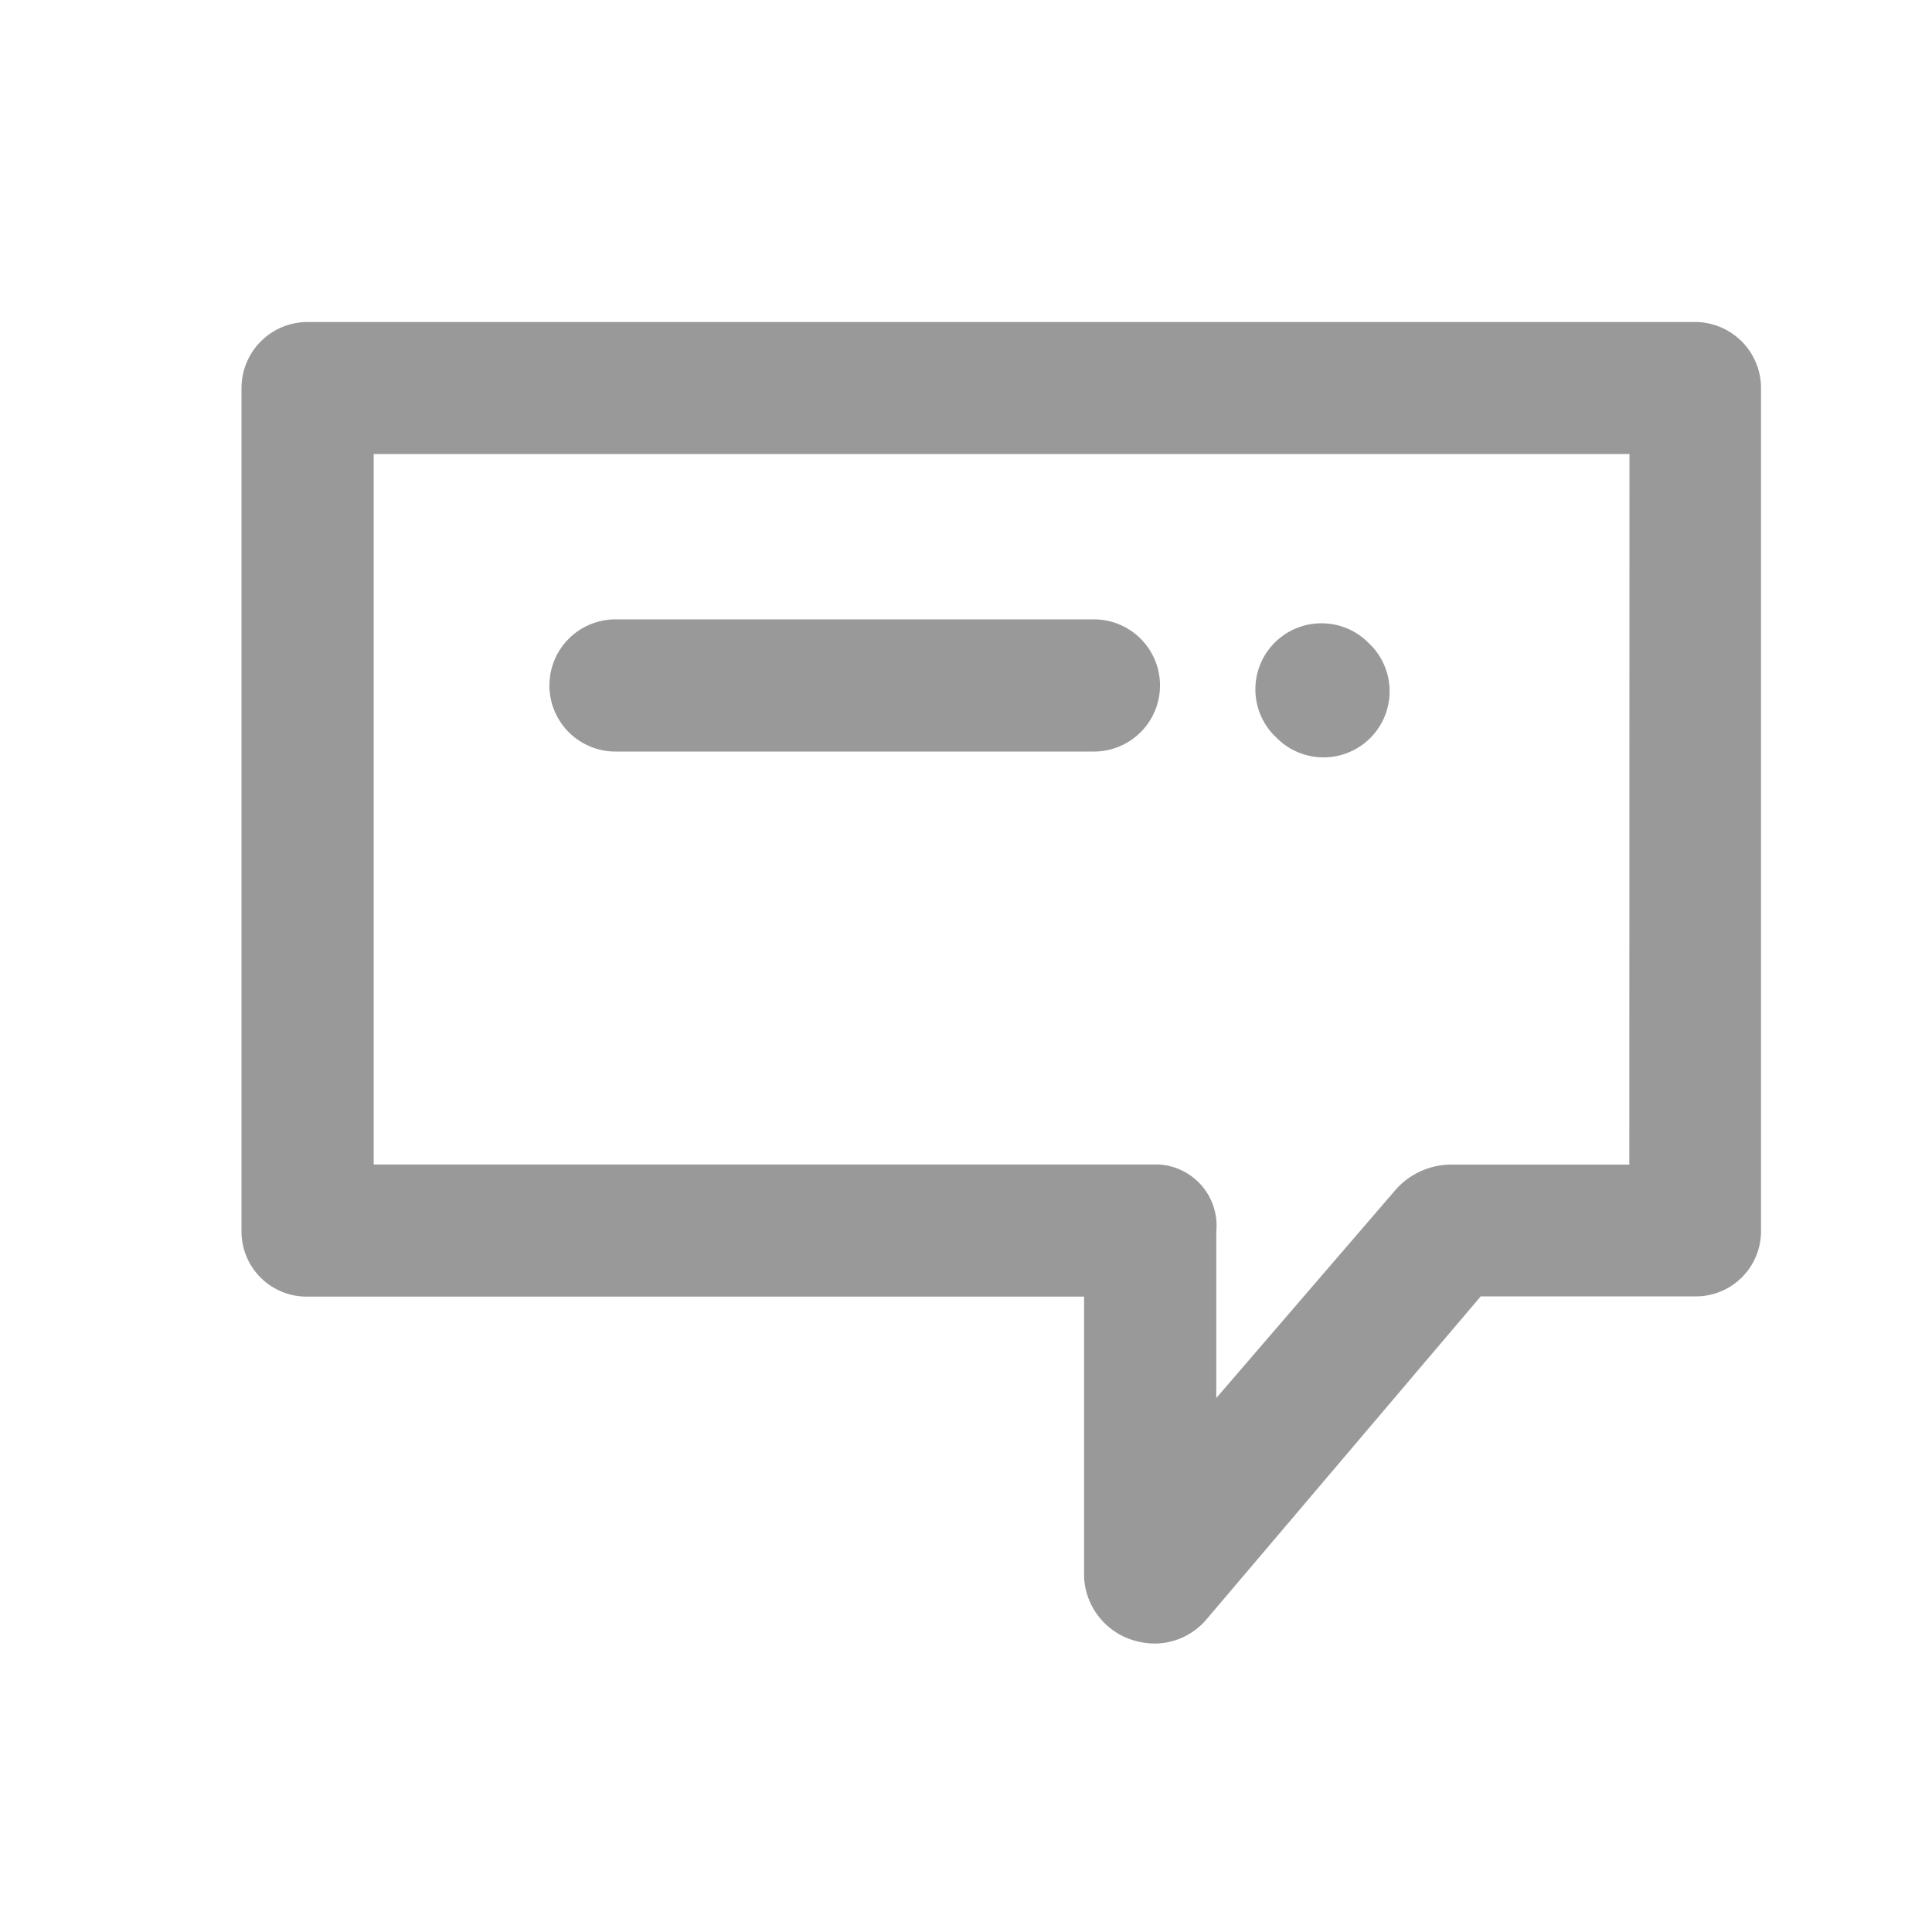 <svg xmlns="http://www.w3.org/2000/svg" width="24" height="24" viewBox="0 0 24 24">
    <defs>
        <style>
            .cls-1{fill:none}.cls-2{clip-path:url(#clip-path)}.cls-3{fill:#999}
        </style>
        <clipPath id="clip-path">
            <path d="M0 0h24v24H0z" class="cls-1"/>
        </clipPath>
    </defs>
    <g id="Component" class="cls-2">
        <path id="Path_500" d="M2299.061 1577h-17.24a.821.821 0 0 0-.821.821v10.479a.809.809 0 0 0 .821.807h9.646v3.489a.863.863 0 0 0 .583.771.949.949 0 0 0 .3.05.85.85 0 0 0 .637-.3l3.407-4.013h2.661a.809.809 0 0 0 .821-.807v-10.481a.821.821 0 0 0-.815-.816zm-.821 10.467h-2.221a.925.925 0 0 0-.671.3l-2.239 2.6v-2.067a.761.761 0 0 0-.731-.835h-9.736v-8.825h15.6zm-13.415-5.952a.821.821 0 0 1 .821-.821h5.943a.821.821 0 1 1 0 1.642h-5.943a.821.821 0 0 1-.821-.821zm9.01.628a.82.82 0 0 1 .581-1.4.817.817 0 0 1 .581.24.821.821 0 1 1-1.161 1.159z" class="cls-3" data-name="Path 500" transform="translate(-2278 -1573)"/>
        <path id="Rectangle_936" d="M0 0h24v24H0z" class="cls-1" data-name="Rectangle 936"/>
    </g>
</svg>

